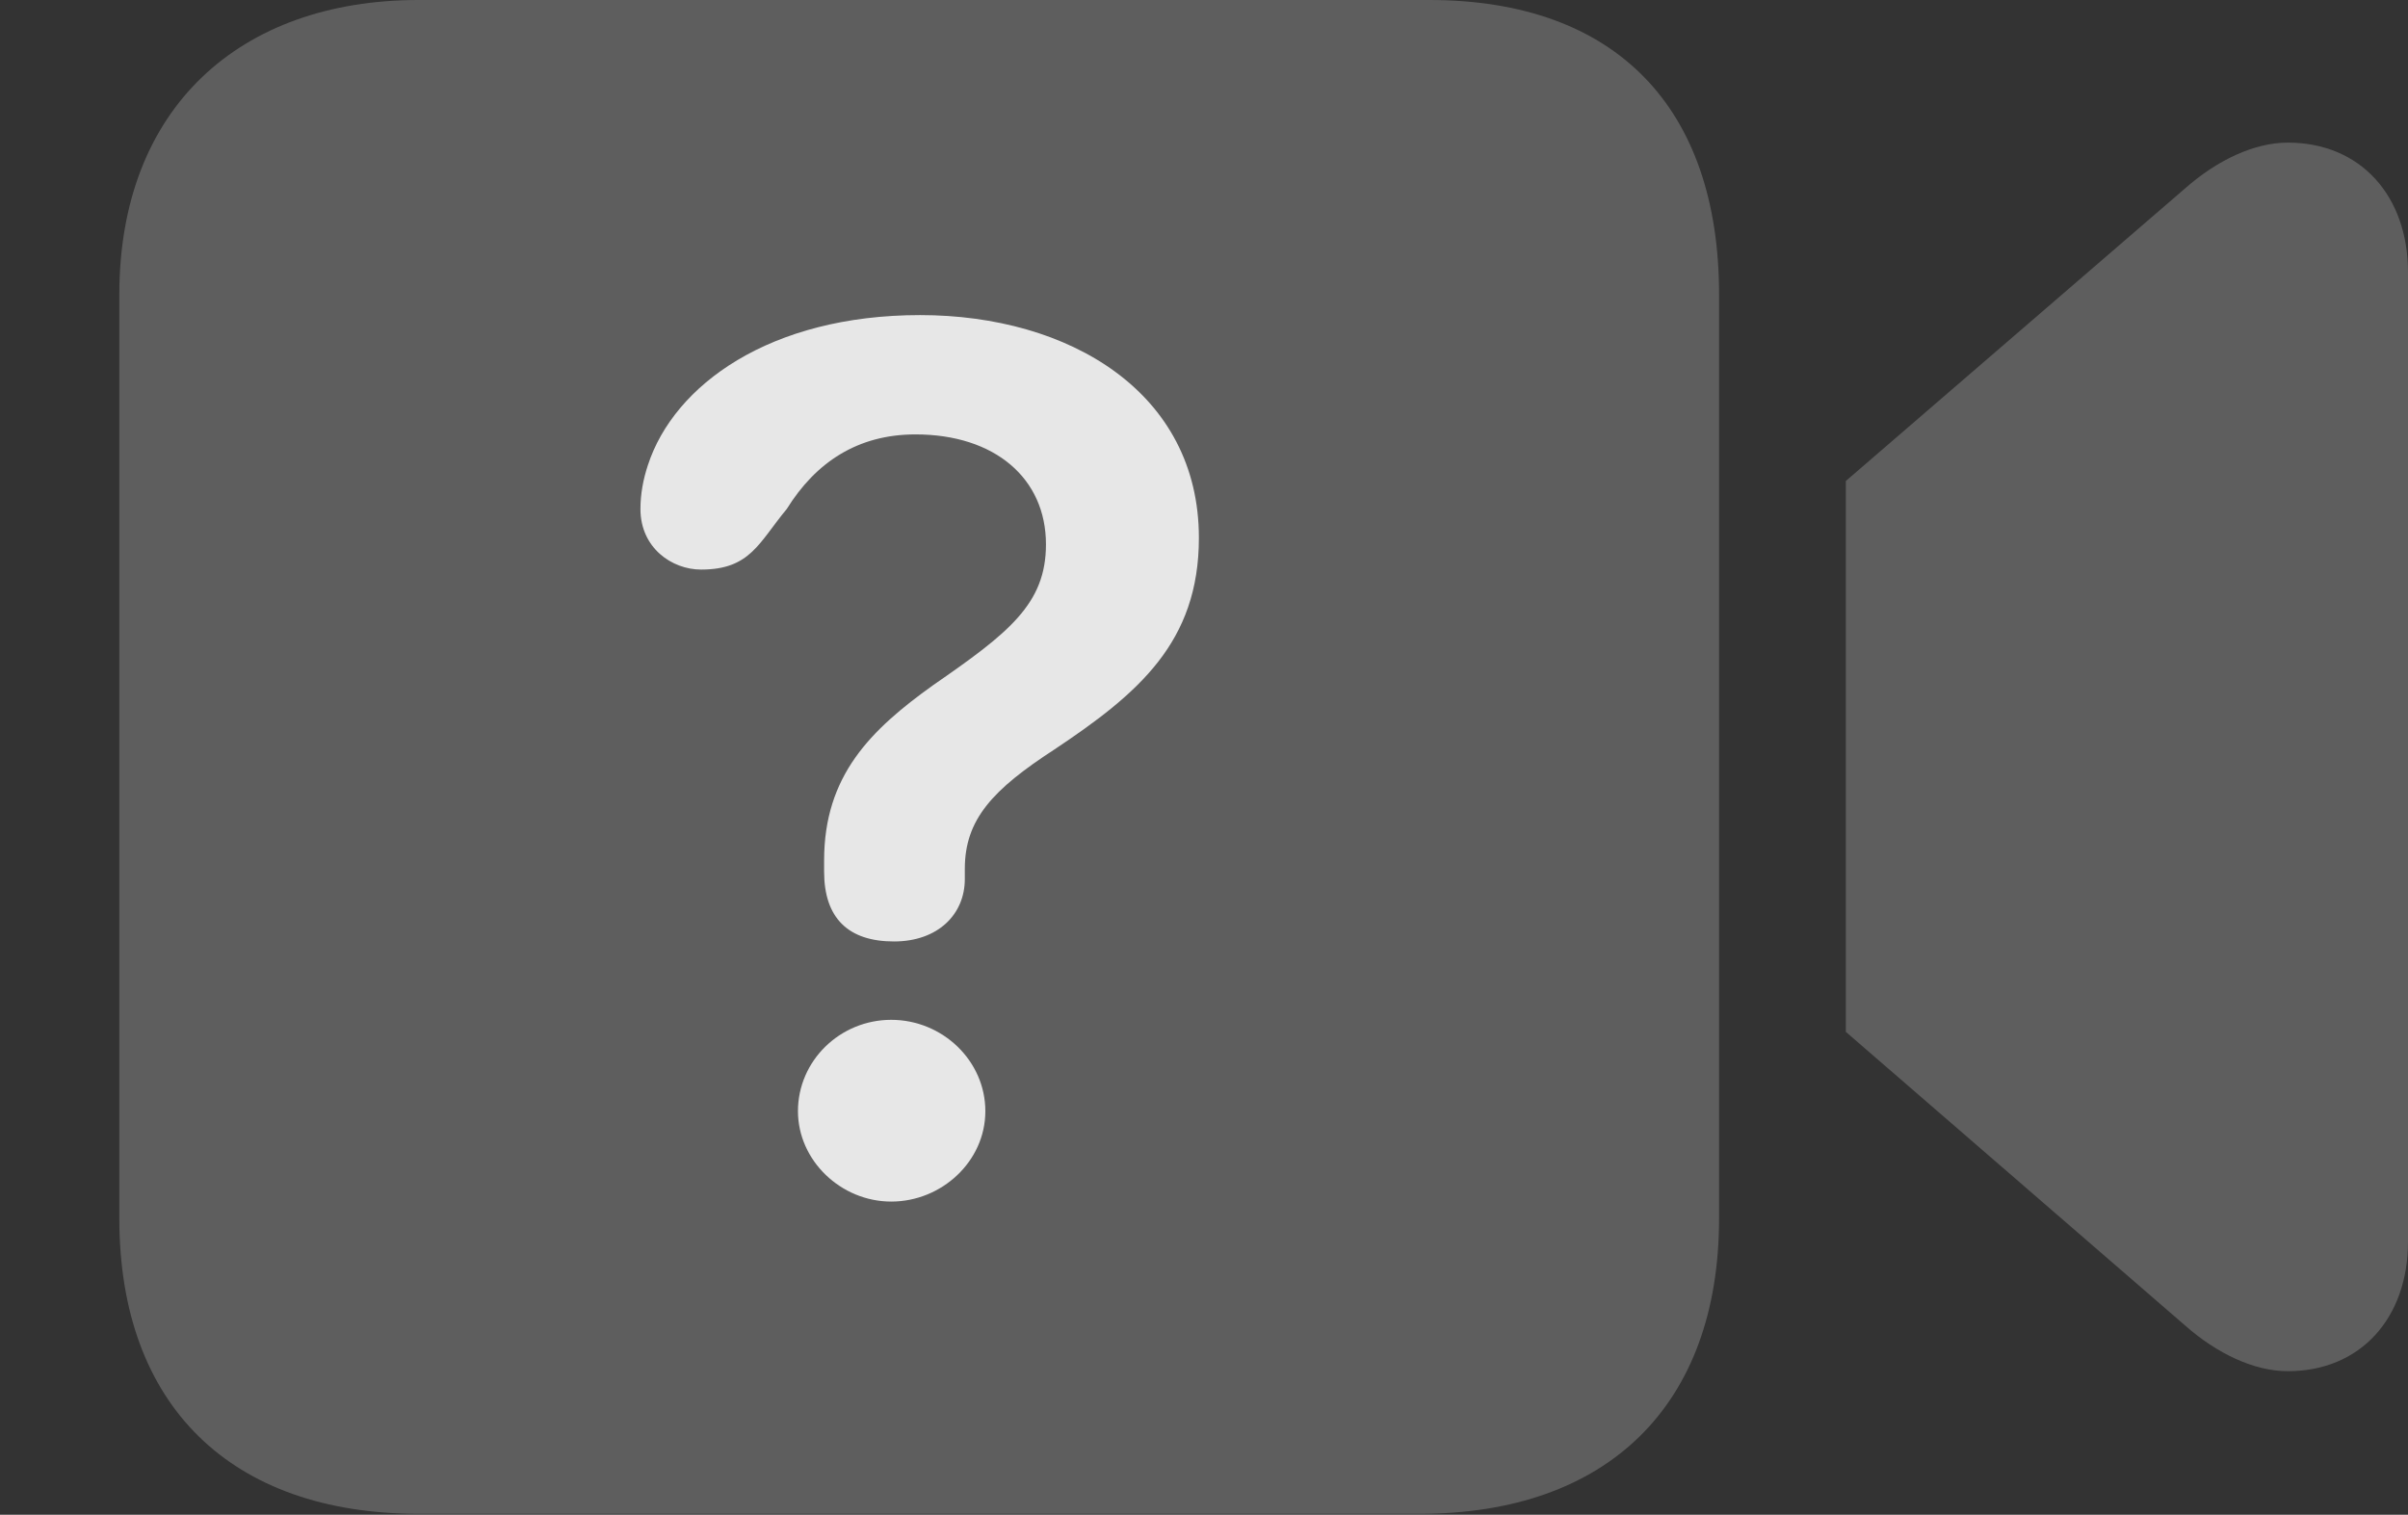 <?xml version="1.0" encoding="UTF-8"?>
<!--Generator: Apple Native CoreSVG 341-->
<!DOCTYPE svg
PUBLIC "-//W3C//DTD SVG 1.1//EN"
       "http://www.w3.org/Graphics/SVG/1.1/DTD/svg11.dtd">
<svg version="1.1" xmlns="http://www.w3.org/2000/svg" xmlns:xlink="http://www.w3.org/1999/xlink" viewBox="0 0 25.225 15.869">
 <rect x="0" y="0" width="25.225" height="15.869" fill="#333333" stroke="none"/>
 <g>
  <rect height="15.869" opacity="0" width="25.225" x="0" y="0"/>
  <path d="M4.385 15.859L14.873 15.859C16.836 15.859 18.008 14.727 18.008 12.764L18.008 3.086C18.008 1.133 16.934 0 14.971 0L4.385 0C2.51 0 1.25 1.133 1.25 3.086L1.25 12.764C1.25 14.727 2.422 15.859 4.385 15.859ZM19.336 10.81L22.891 13.887C23.223 14.18 23.613 14.365 23.965 14.365C24.727 14.365 25.225 13.809 25.225 13.008L25.225 2.852C25.225 2.051 24.727 1.494 23.965 1.494C23.613 1.494 23.223 1.68 22.891 1.973L19.336 5.039Z" fill="white" fill-opacity="0.212"/>
  <path d="M9.365 9.863C8.887 9.863 8.633 9.619 8.633 9.131C8.633 9.102 8.633 9.053 8.633 9.014C8.633 8.125 9.121 7.646 9.775 7.178C10.566 6.631 10.957 6.328 10.957 5.703C10.957 5.01 10.42 4.551 9.59 4.551C8.984 4.551 8.545 4.844 8.242 5.332C7.949 5.684 7.861 5.967 7.344 5.967C7.041 5.967 6.709 5.742 6.709 5.332C6.709 5.176 6.738 5.02 6.787 4.873C7.061 4.033 8.066 3.301 9.639 3.301C11.201 3.301 12.559 4.111 12.559 5.635C12.559 6.729 11.924 7.266 11.045 7.852C10.4 8.271 10.107 8.584 10.107 9.102C10.107 9.141 10.107 9.18 10.107 9.209C10.107 9.58 9.824 9.863 9.365 9.863ZM9.336 12.588C8.809 12.588 8.359 12.158 8.359 11.641C8.359 11.113 8.799 10.684 9.336 10.684C9.873 10.684 10.322 11.113 10.322 11.641C10.322 12.168 9.863 12.588 9.336 12.588Z" fill="white" fill-opacity="0.85"/>
 </g>
</svg>
